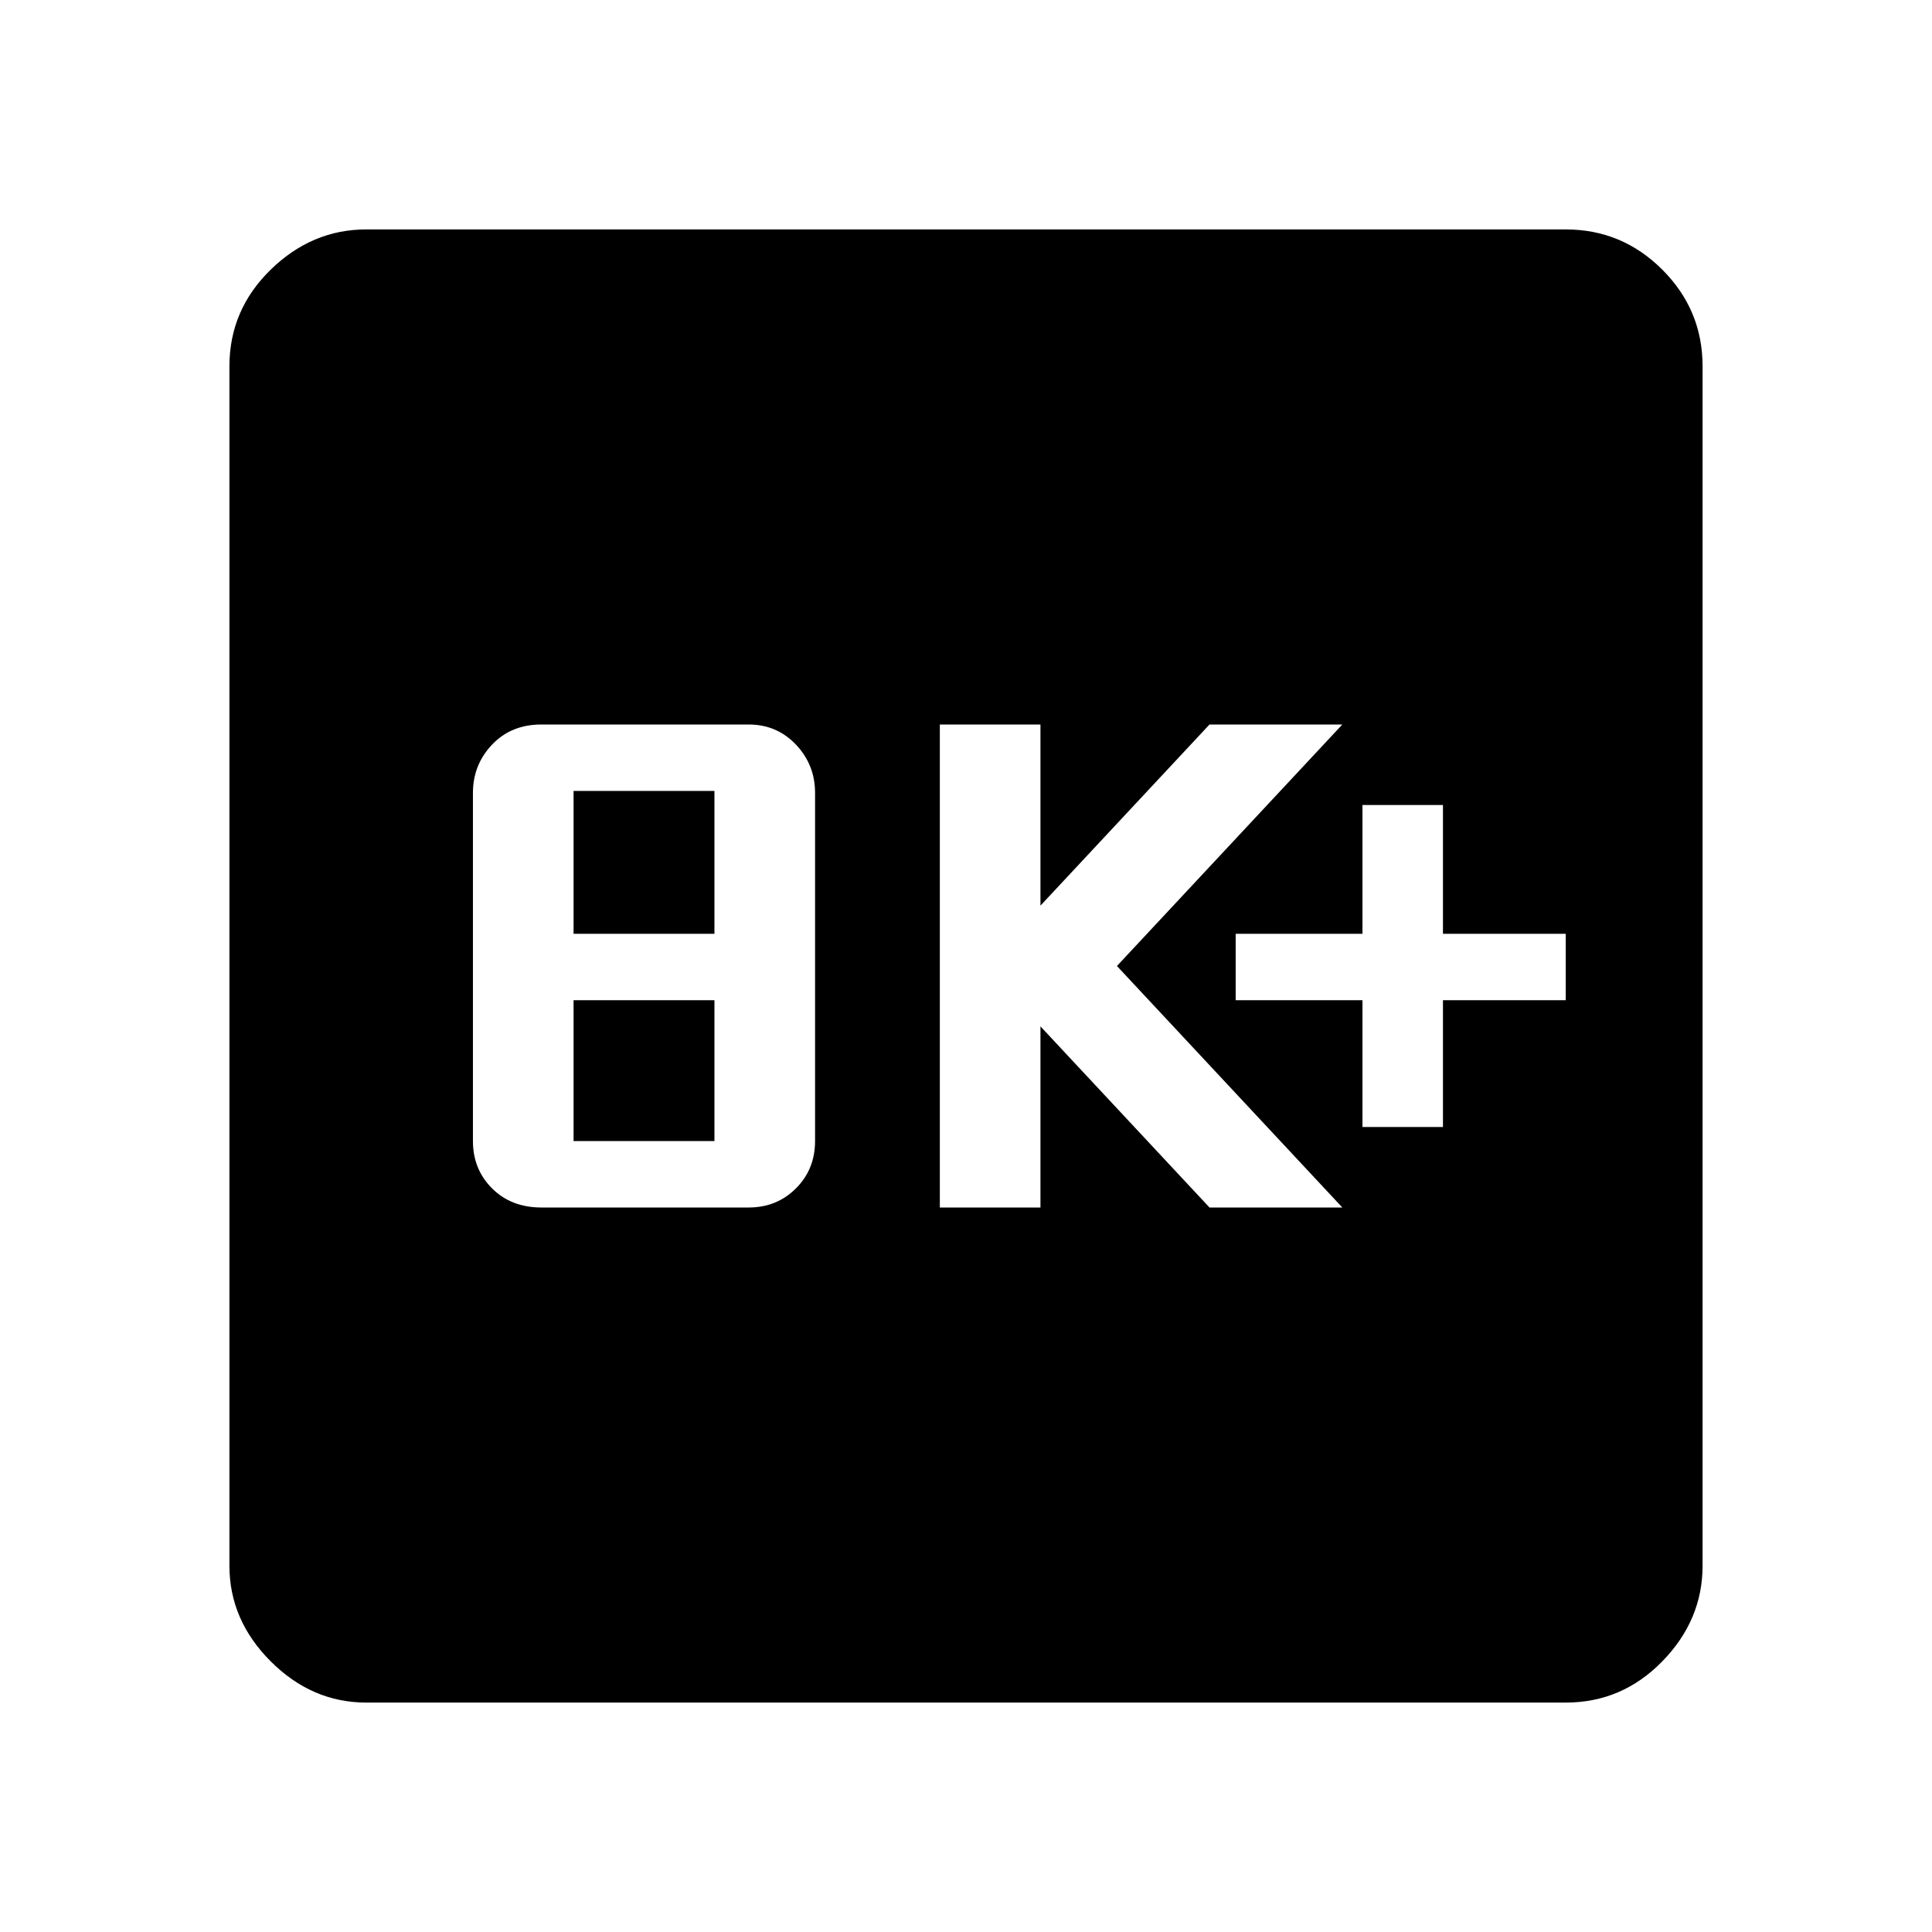 <svg xmlns="http://www.w3.org/2000/svg" width="48" height="48"><path d="M33.85 28h2v-3.15h3.05V23.2h-3.05V20h-2v3.2H30.7v1.65h3.15zm-10.5 2h2.5v-4.5l4.2 4.5h3.3l-5.6-6 5.6-6h-3.3l-4.2 4.5V18h-2.5zm-9.9 0h5.15q.7 0 1.175-.475.475-.475.475-1.175V19.7q0-.7-.475-1.2T18.6 18h-5.15q-.75 0-1.225.5-.475.5-.475 1.2v8.65q0 .7.475 1.175Q12.7 30 13.45 30zm.8-6.8v-3.55h3.5v3.55zm0 5.15v-3.5h3.5v3.5zM9.1 42.3q-1.35 0-2.375-1.025T5.7 38.9V9.1q0-1.4 1.025-2.4t2.375-1h29.8q1.4 0 2.4 1t1 2.4v29.8q0 1.35-1 2.375T38.9 42.3z"/></svg>